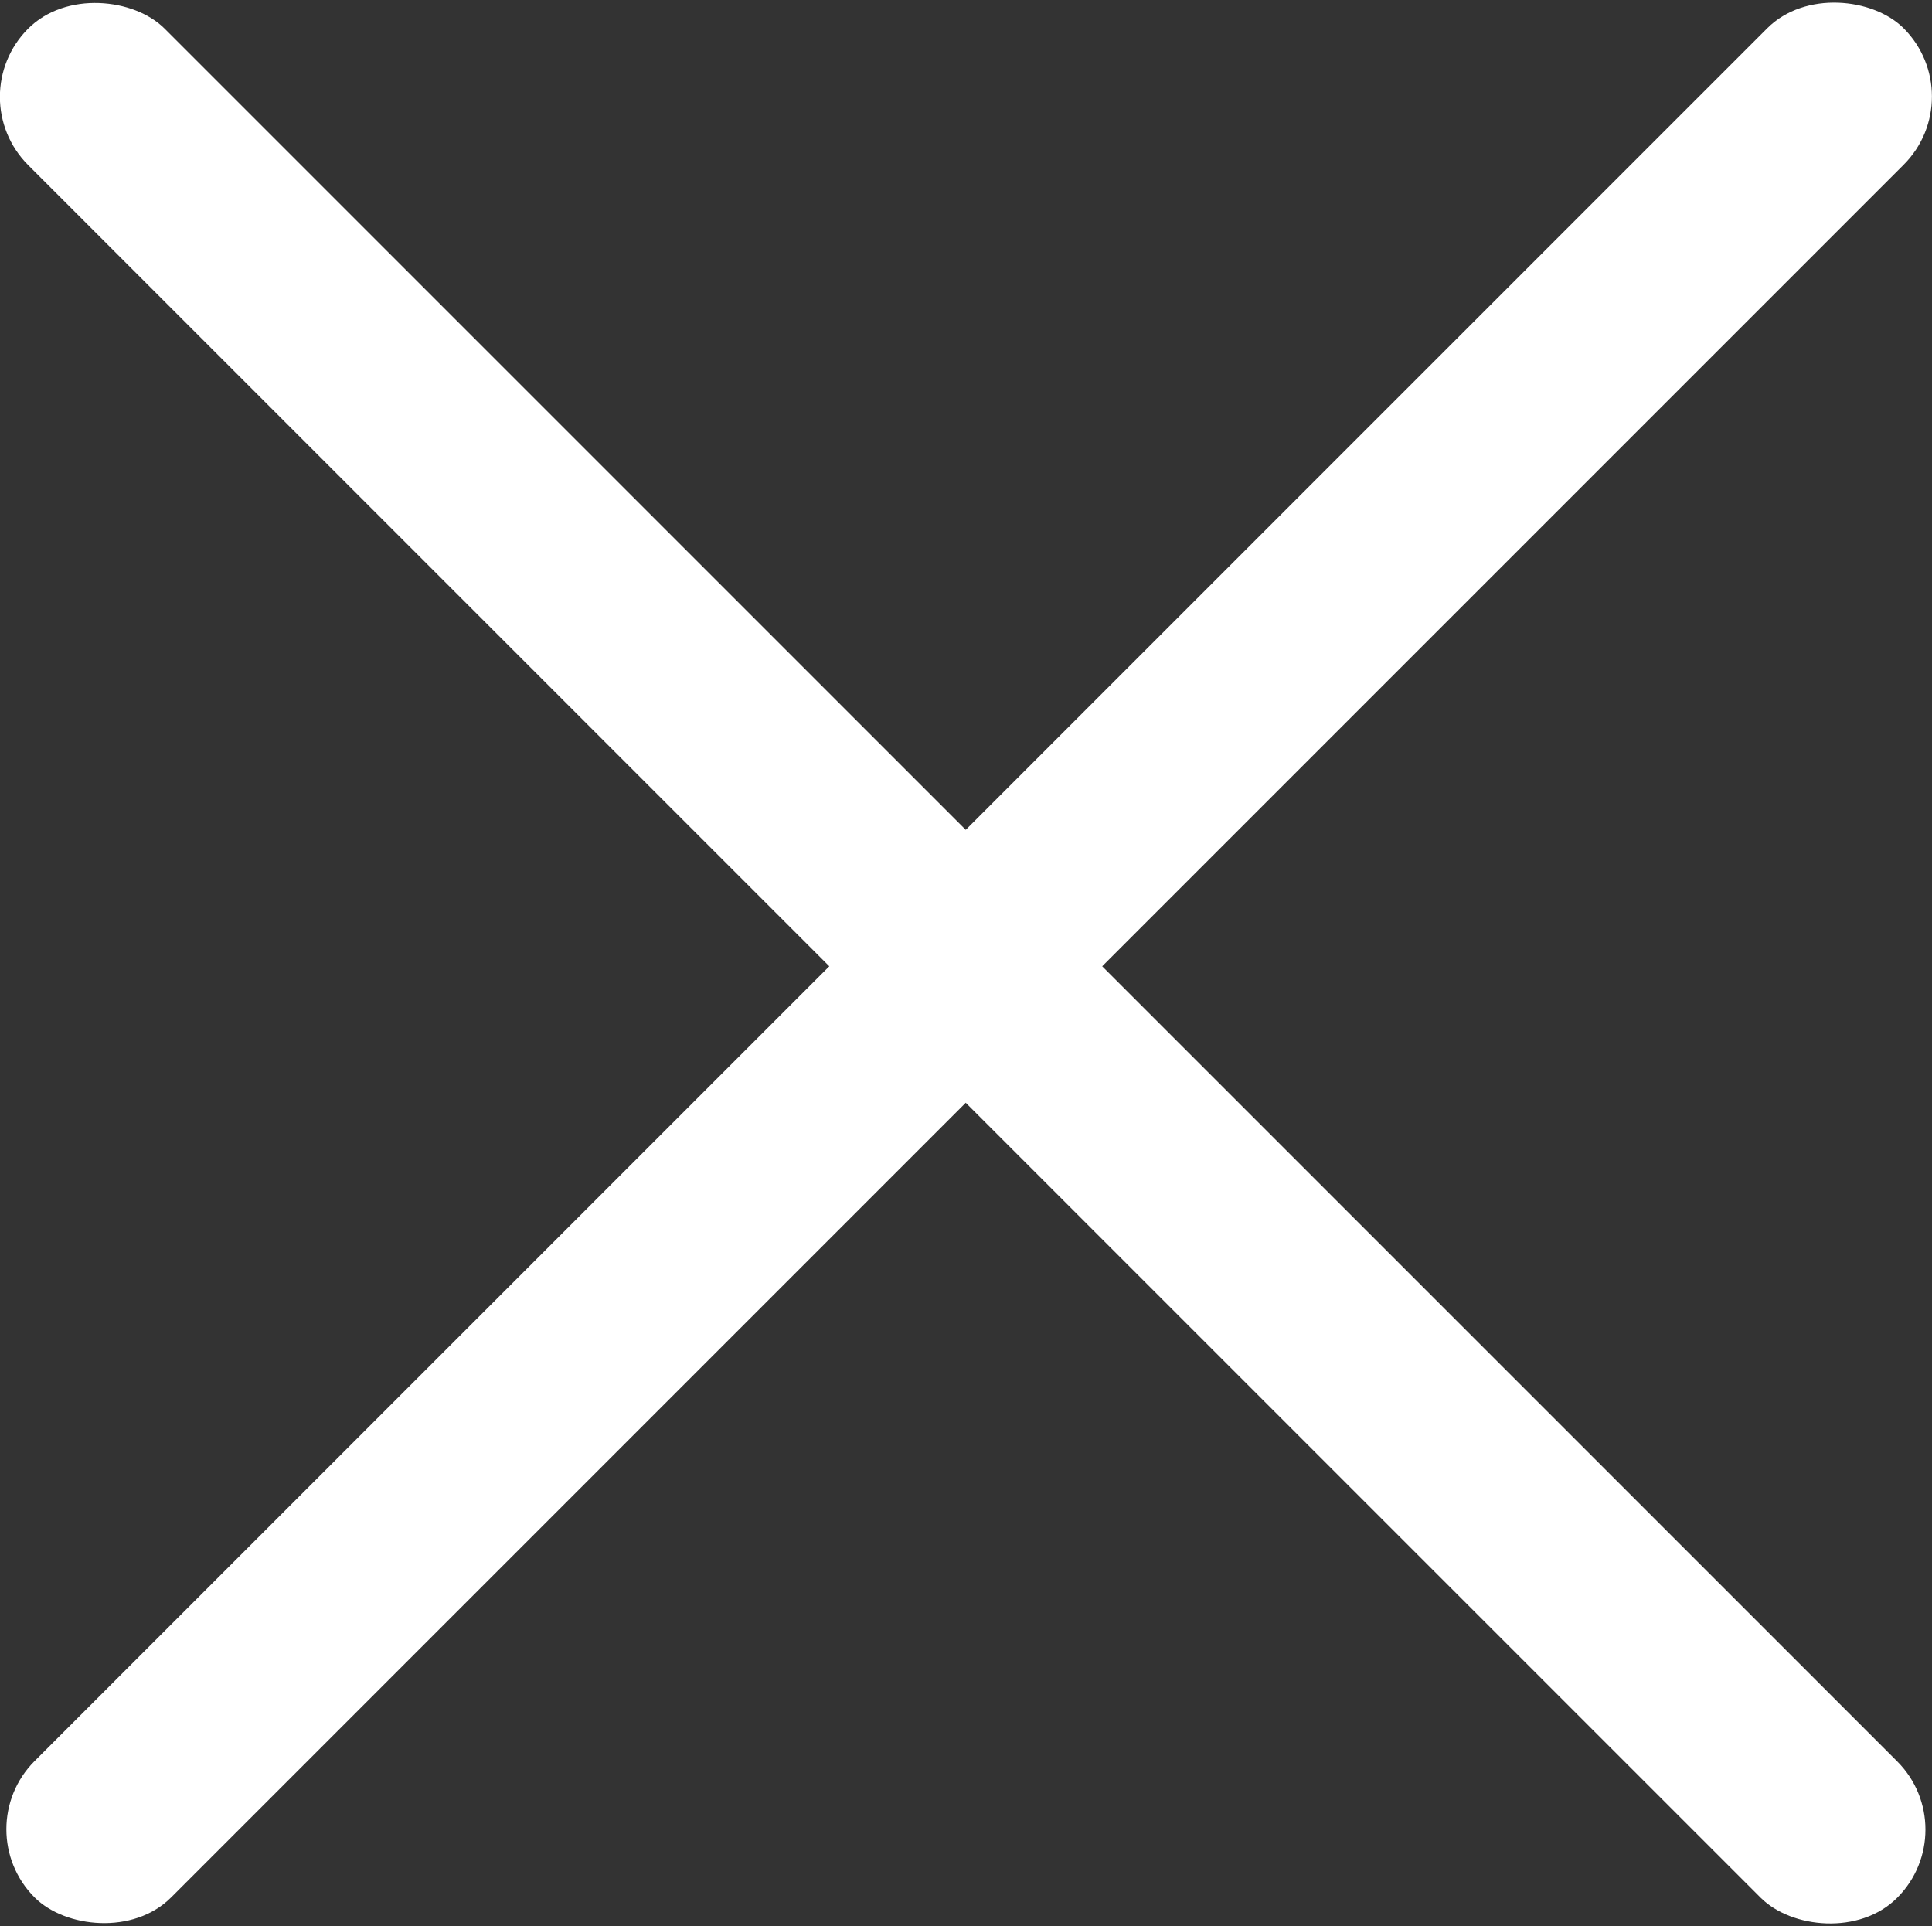 <?xml version="1.0" encoding="UTF-8"?>
<svg id="Layer_1" xmlns="http://www.w3.org/2000/svg" viewBox="0 0 100.32 100">
  <rect x="0" y="0" width="100.32" height="100" fill="#333333" stroke="none"/>
  <defs>
    <style>
      .cls-1 {
        fill: #fff;
      }
    </style>
  </defs>
  <rect class="cls-1" x="44.98" y="-18.62" width="10.02" height="137.25" rx="5.01" ry="5.01" transform="translate(-20.72 50) rotate(-45)"/>
  <rect class="cls-1" x="-18.3" y="44.98" width="137.25" height="10.02" rx="5.01" ry="5.01" transform="translate(-20.61 50.23) rotate(-45)"/>
</svg>